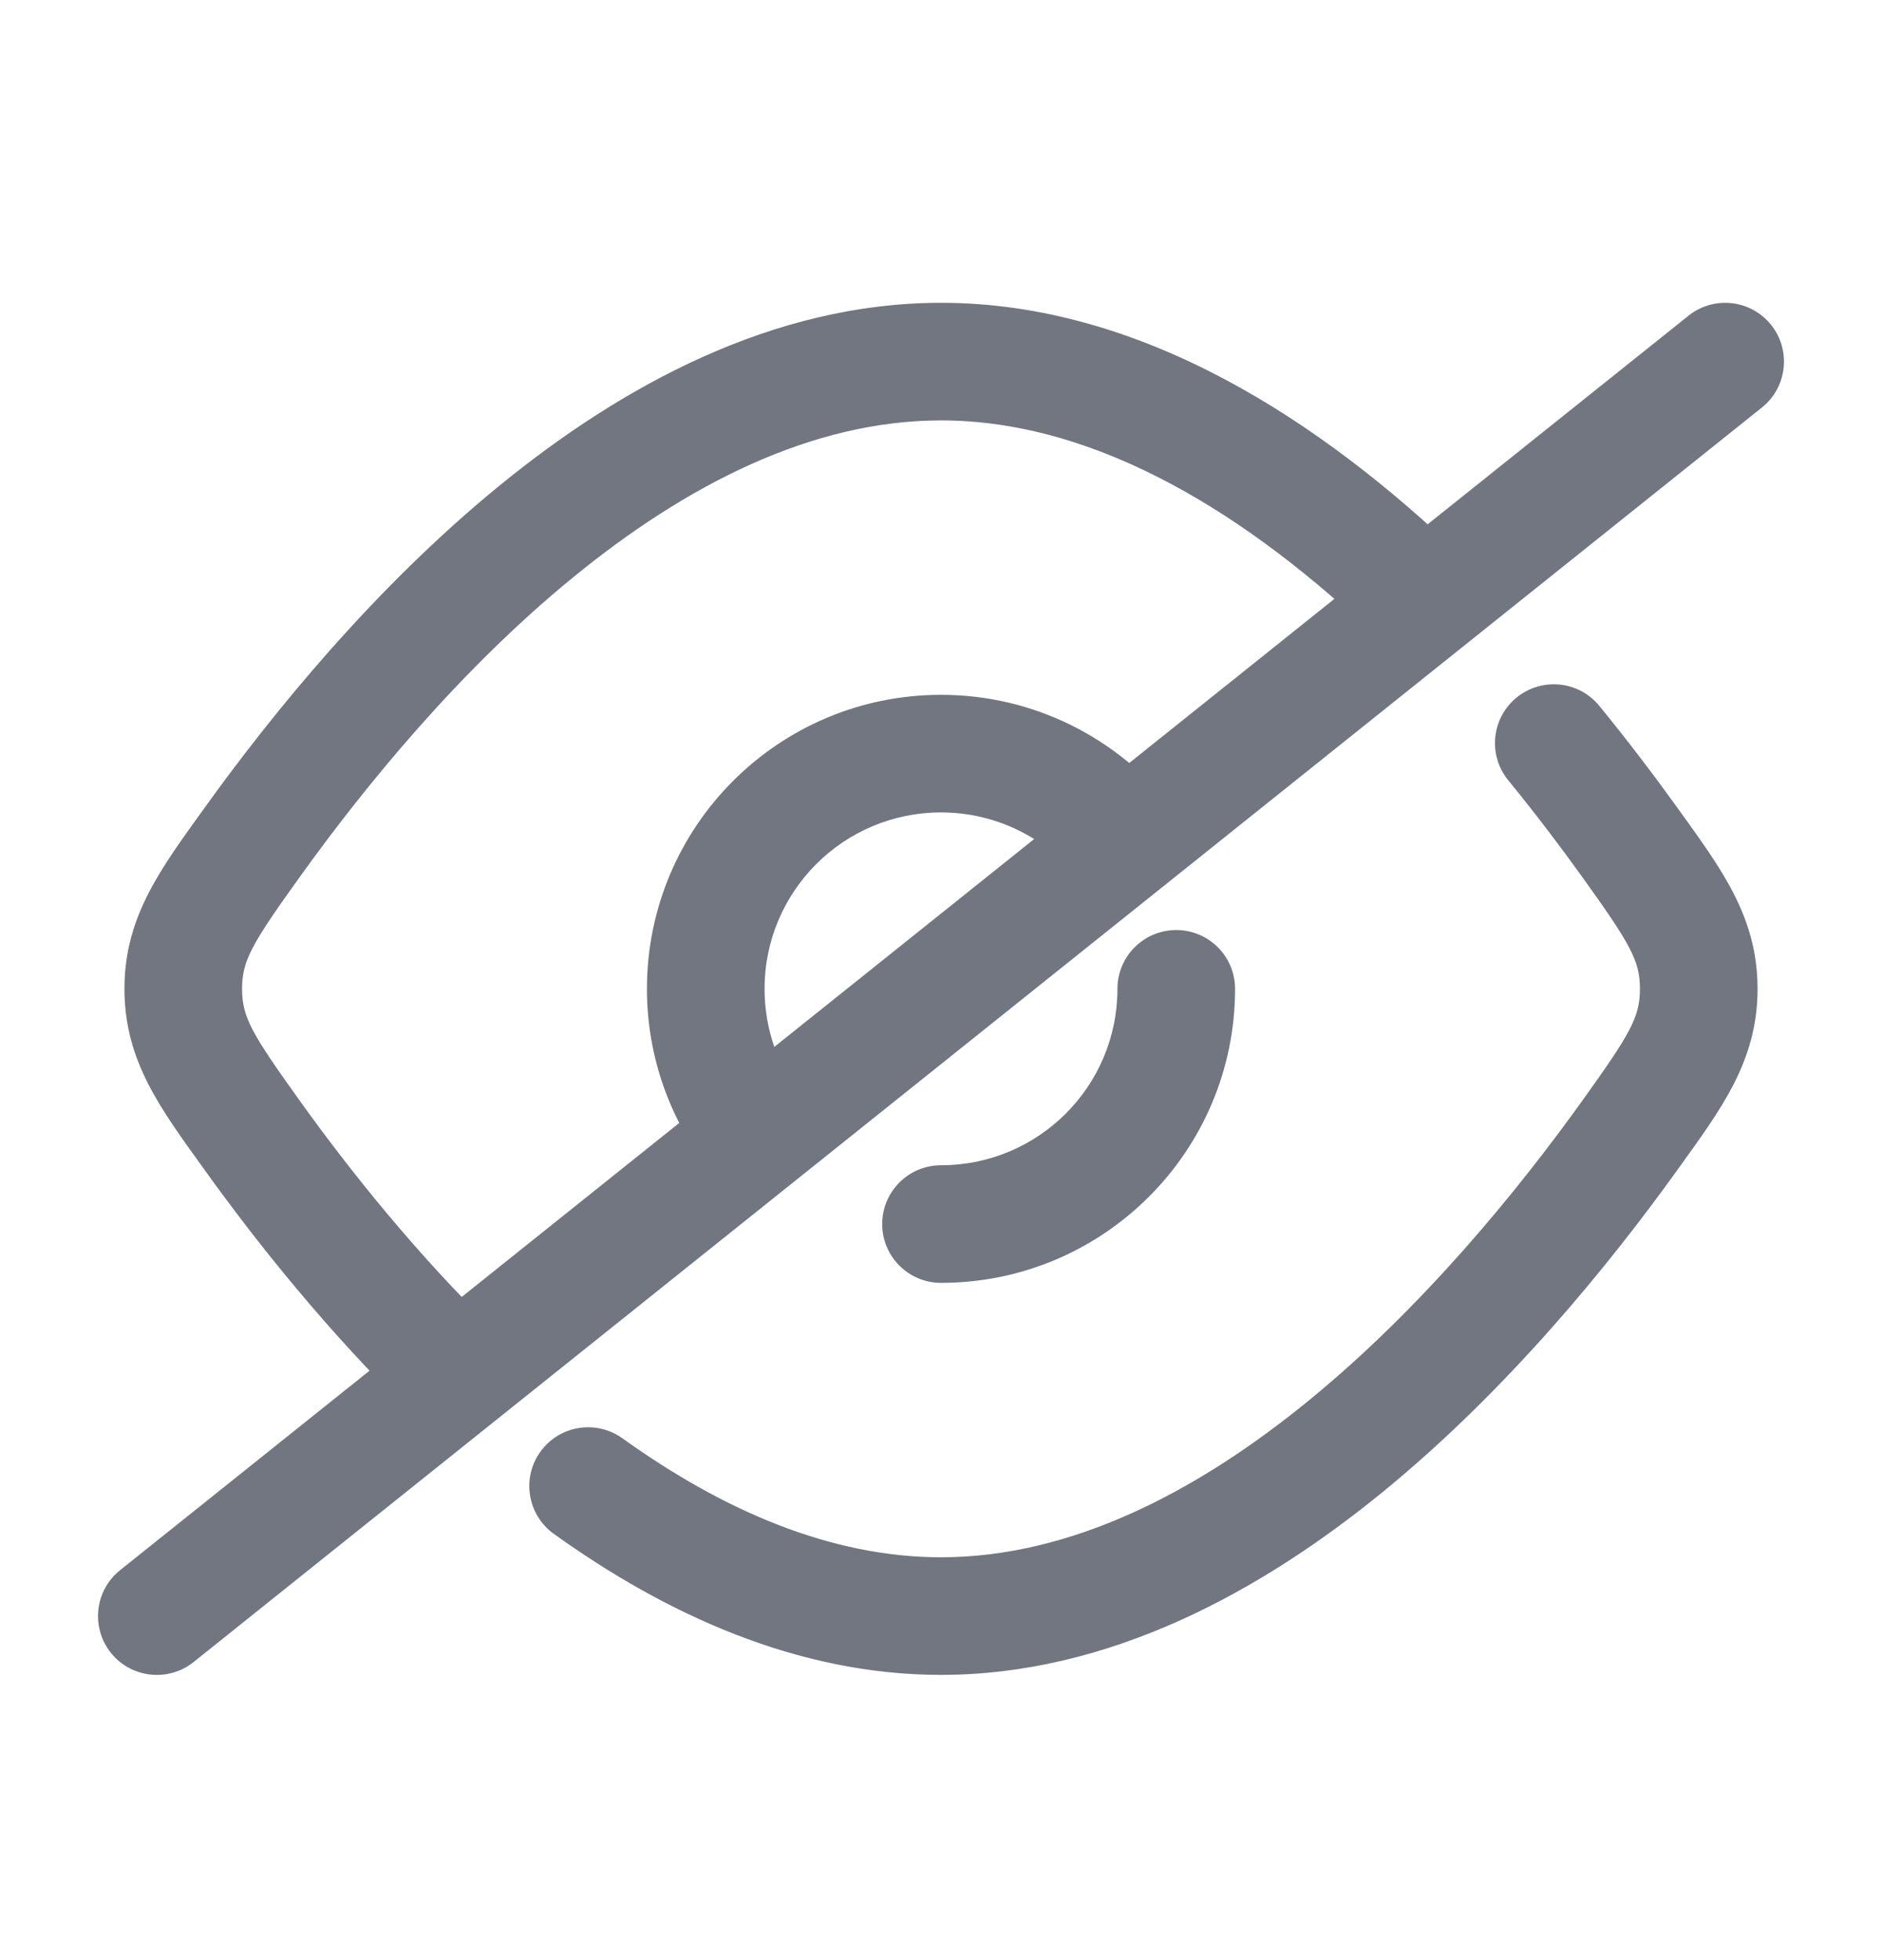 <svg width="24" height="25" viewBox="0 0 24 25" fill="none" xmlns="http://www.w3.org/2000/svg">
<path d="M12 14.862C11.586 14.862 11.25 15.198 11.25 15.612C11.25 16.026 11.586 16.362 12 16.362V14.862ZM15.75 12.612C15.75 12.198 15.414 11.862 15 11.862C14.586 11.862 14.25 12.198 14.25 12.612H15.75ZM3.221 10.738L2.611 10.3L3.221 10.738ZM3.22 14.487L3.83 14.049L3.83 14.049L3.22 14.487ZM5.788 17.505L6.351 17.009L6.332 16.988L6.311 16.968L5.788 17.505ZM18.101 7.612L17.582 8.154L17.604 8.174L17.627 8.193L18.101 7.612ZM2.337 12.612L1.587 12.612L2.337 12.612ZM20.779 14.487L21.389 14.924V14.924L20.779 14.487ZM20.779 10.738L20.17 11.175L20.17 11.175L20.779 10.738ZM20.395 9.003C20.133 8.682 19.661 8.635 19.34 8.897C19.019 9.159 18.972 9.632 19.234 9.952L20.395 9.003ZM7.938 18.345C7.601 18.103 7.132 18.18 6.891 18.516C6.649 18.852 6.726 19.321 7.062 19.563L7.938 18.345ZM21.663 12.612L20.913 12.612L21.663 12.612ZM1.531 20.027C1.208 20.285 1.156 20.757 1.414 21.081C1.673 21.404 2.145 21.457 2.469 21.198L1.531 20.027ZM22.468 5.198C22.792 4.939 22.844 4.467 22.586 4.144C22.327 3.82 21.855 3.768 21.532 4.027L22.468 5.198ZM18.175 7.673L18.643 8.258L18.175 7.673ZM5.828 17.55L6.296 18.136L5.828 17.55ZM12 8.862C9.929 8.862 8.25 10.541 8.25 12.612H9.75C9.75 11.37 10.757 10.362 12 10.362V8.862ZM8.25 12.612C8.25 13.493 8.555 14.305 9.064 14.945L10.238 14.011C9.932 13.627 9.75 13.142 9.75 12.612H8.25ZM14.927 10.268C14.241 9.413 13.185 8.862 12 8.862V10.362C12.71 10.362 13.343 10.691 13.757 11.207L14.927 10.268ZM12 16.362C14.071 16.362 15.75 14.683 15.75 12.612H14.25C14.25 13.855 13.243 14.862 12 14.862V16.362ZM12 3.862C9.859 3.862 7.923 4.921 6.352 6.208C4.772 7.502 3.48 9.091 2.611 10.3L3.83 11.175C4.659 10.02 5.863 8.546 7.302 7.369C8.749 6.184 10.354 5.362 12 5.362V3.862ZM2.611 14.924C3.273 15.846 4.177 16.983 5.265 18.042L6.311 16.968C5.306 15.989 4.458 14.925 3.83 14.049L2.611 14.924ZM18.62 7.071C16.887 5.412 14.591 3.862 12 3.862V5.362C14.003 5.362 15.938 6.58 17.582 8.154L18.62 7.071ZM2.611 10.3C2.057 11.072 1.587 11.684 1.587 12.612L3.087 12.612C3.087 12.254 3.206 12.044 3.83 11.175L2.611 10.3ZM3.83 14.049C3.206 13.18 3.087 12.971 3.087 12.612L1.587 12.612C1.587 13.541 2.057 14.152 2.611 14.924L3.83 14.049ZM12 21.362C14.141 21.362 16.077 20.303 17.648 19.017C19.228 17.723 20.52 16.134 21.389 14.924L20.17 14.05C19.341 15.205 18.137 16.678 16.698 17.856C15.251 19.041 13.646 19.862 12 19.862V21.362ZM21.389 10.3C21.101 9.9 20.768 9.459 20.395 9.003L19.234 9.952C19.584 10.381 19.898 10.796 20.17 11.175L21.389 10.3ZM7.062 19.563C8.487 20.586 10.168 21.362 12 21.362V19.862C10.595 19.862 9.218 19.264 7.938 18.345L7.062 19.563ZM21.389 14.924C21.943 14.152 22.413 13.541 22.413 12.612L20.913 12.612C20.913 12.971 20.794 13.18 20.17 14.05L21.389 14.924ZM20.17 11.175C20.794 12.044 20.913 12.254 20.913 12.612L22.413 12.612C22.413 11.684 21.943 11.072 21.389 10.3L20.17 11.175ZM18.643 8.258L22.468 5.198L21.532 4.027L17.706 7.087L18.643 8.258ZM17.627 8.193L17.7 8.253L18.649 7.092L18.576 7.032L17.627 8.193ZM2.469 21.198L6.296 18.136L5.359 16.965L1.531 20.027L2.469 21.198ZM6.296 18.136L18.643 8.258L17.706 7.087L5.359 16.965L6.296 18.136ZM5.225 18.001L5.265 18.046L6.391 17.055L6.351 17.009L5.225 18.001Z" fill="#717680"/>
</svg>
